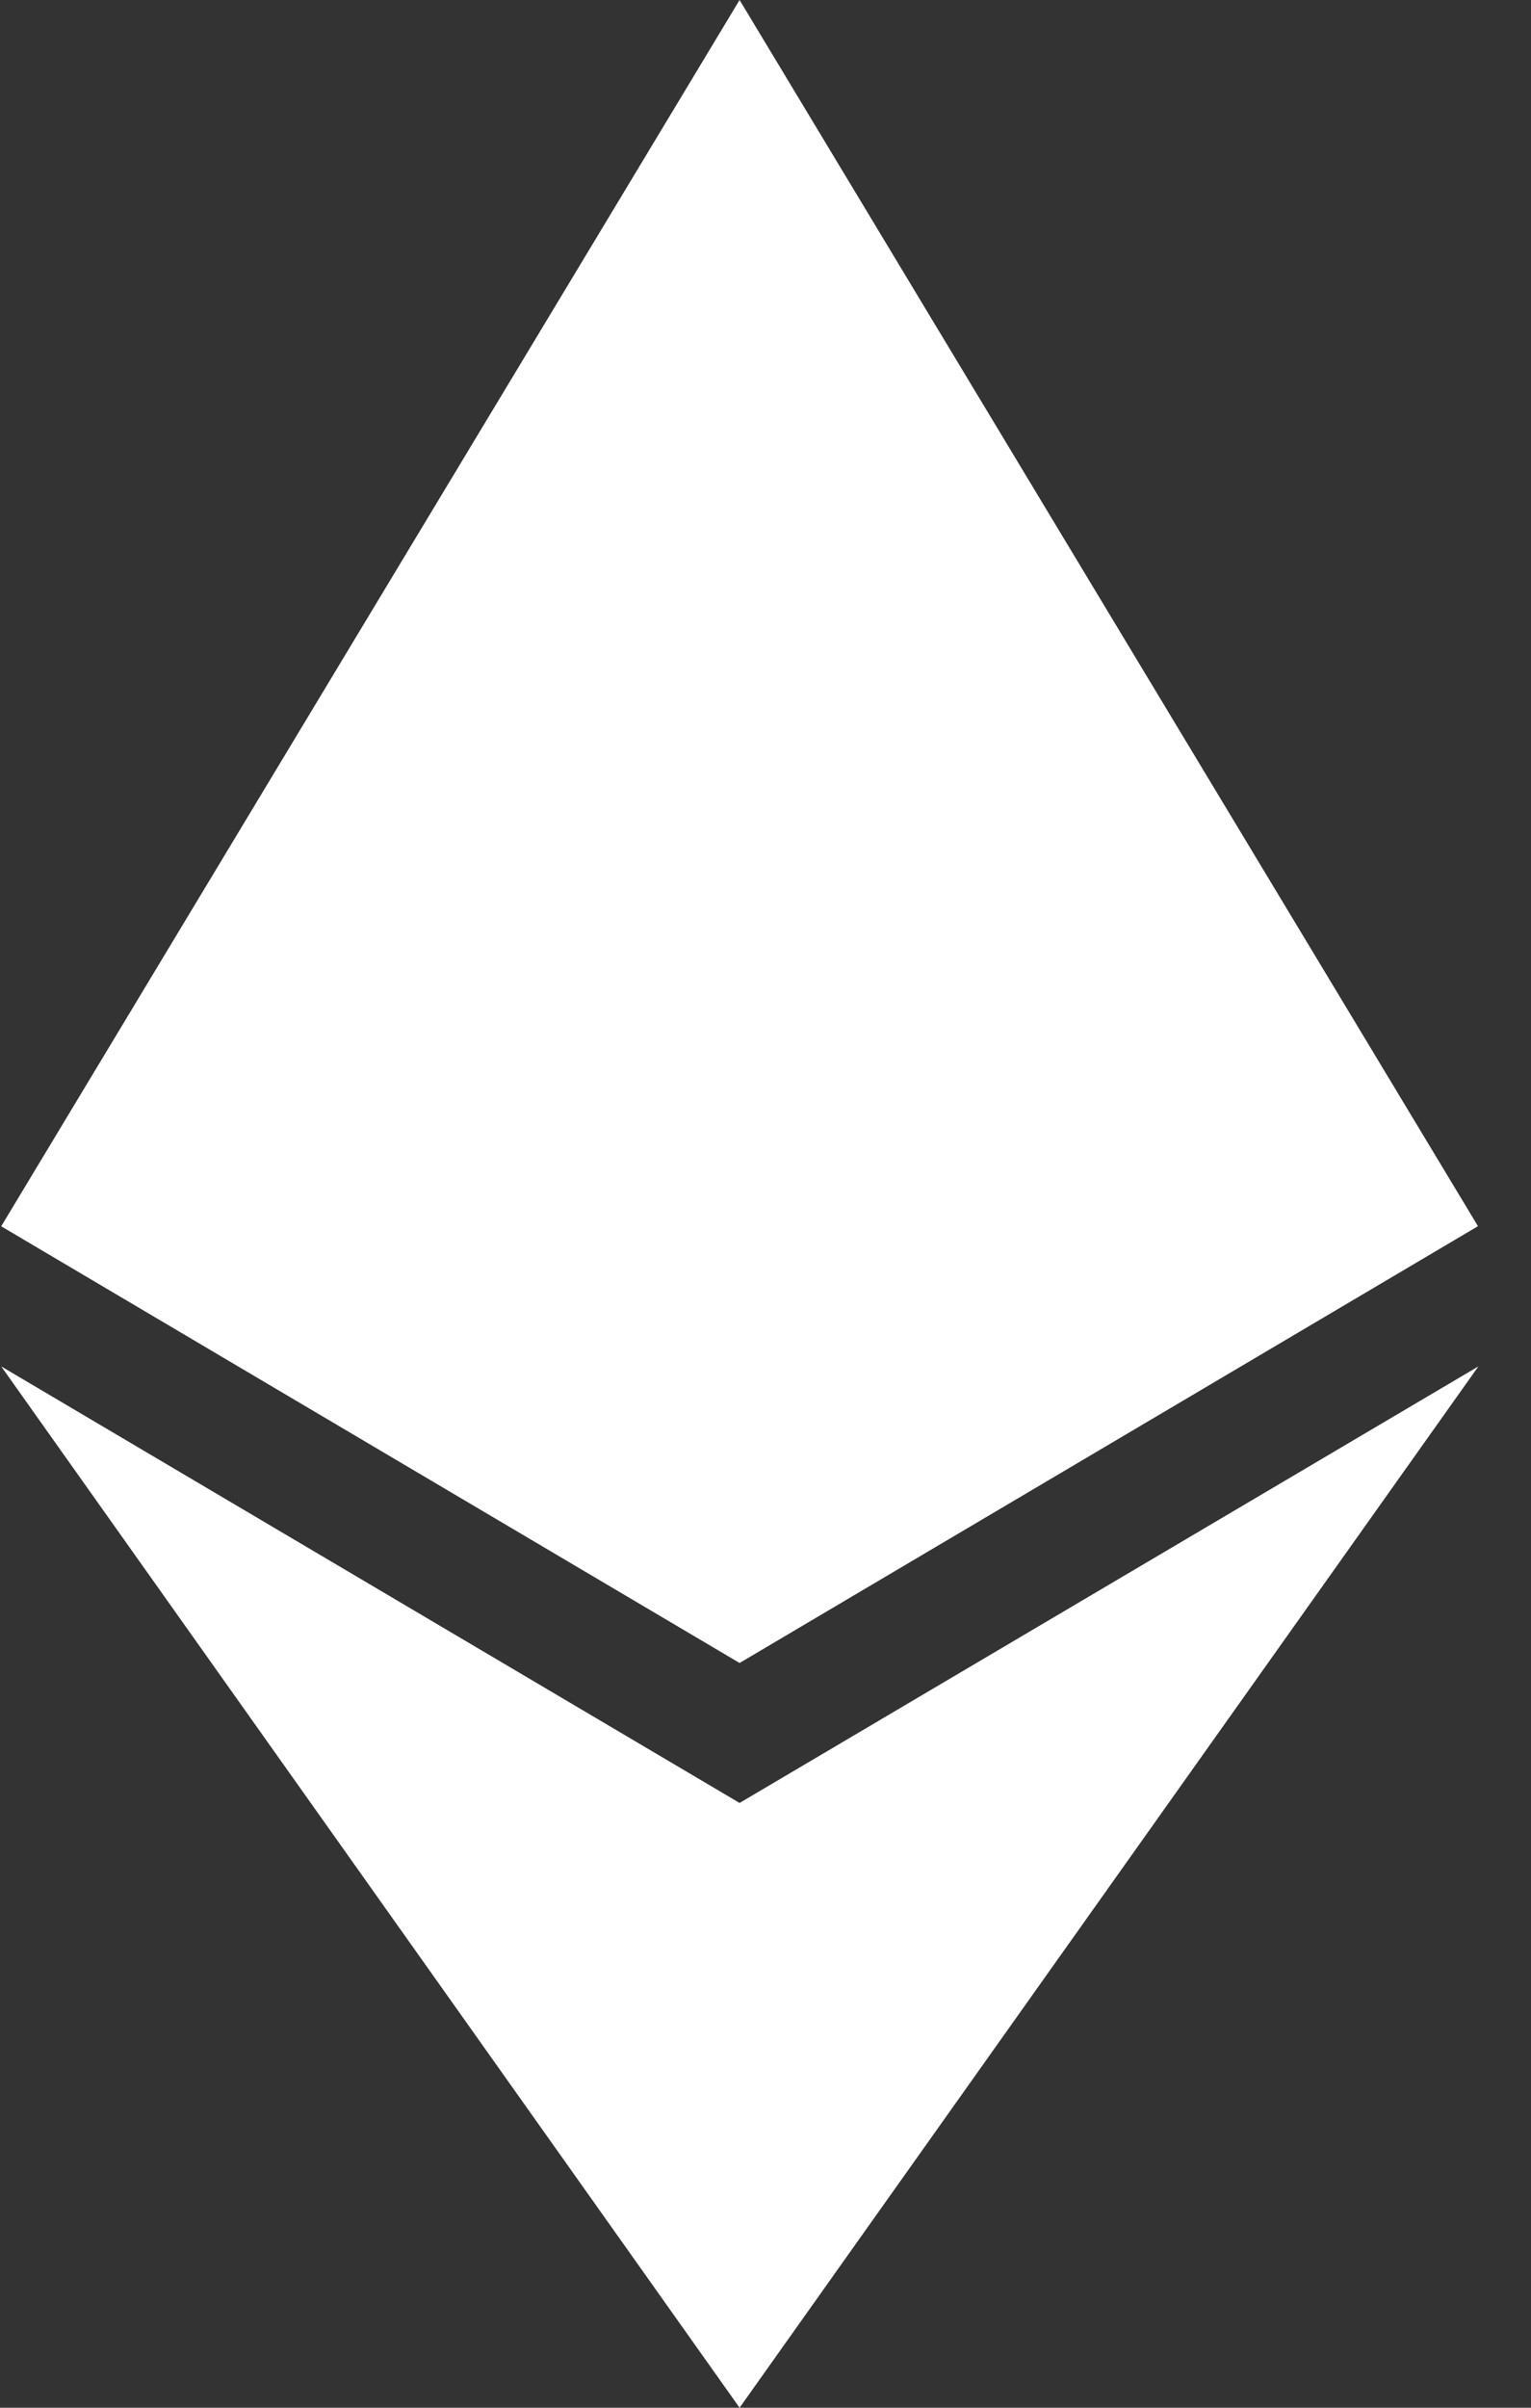 <svg xmlns="http://www.w3.org/2000/svg" width="14" height="22" viewBox="0 0 14 22"><rect x="0" y="0" width="14" height="22" fill="#333333" stroke="none"/><g fill="#FFF" fill-rule="nonzero"><path d="M6.763 15.195l-6.752-3.99L6.763 0l6.752 11.204-6.752 3.991z"/><path d="M6.763 22L.011 12.485l6.752 3.989 6.756-3.989L6.763 22z"/></g></svg>